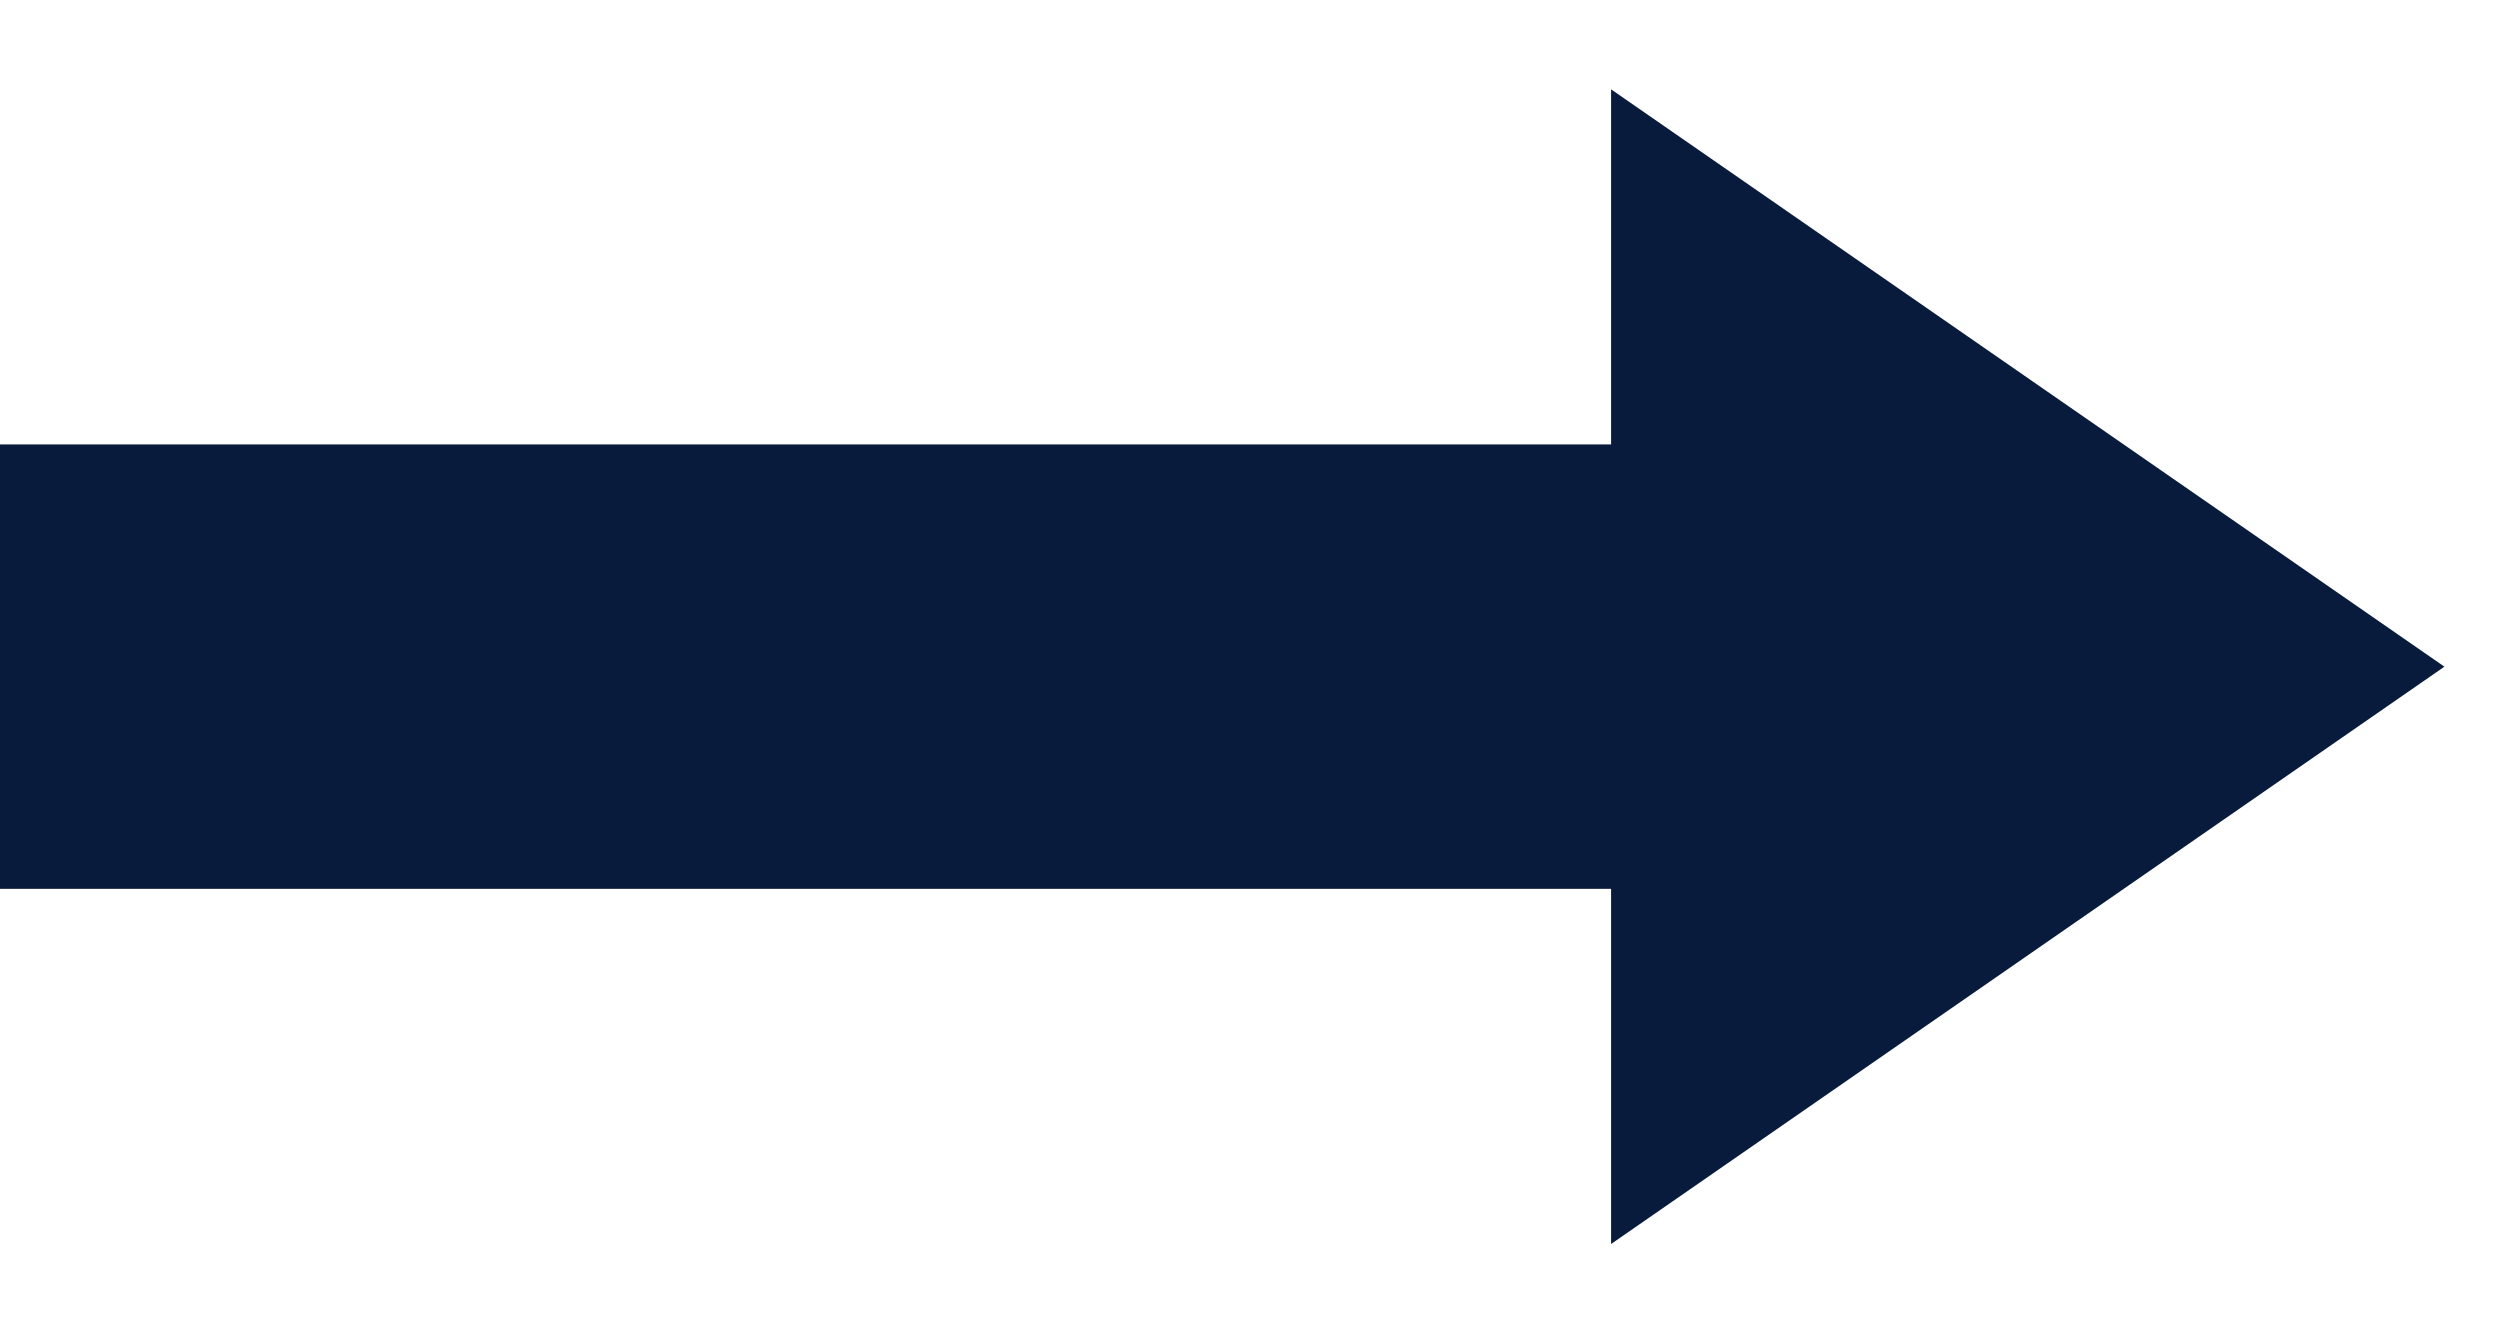 <svg width="30" height="16" viewBox="0 0 30 16" fill="none" xmlns="http://www.w3.org/2000/svg">
<rect y="5.333" width="21.333" height="5.333" fill="#081B3D"/>
<path d="M29.333 8L19.333 14.928L19.333 1.072L29.333 8Z" fill="#081B3D"/>
</svg>
